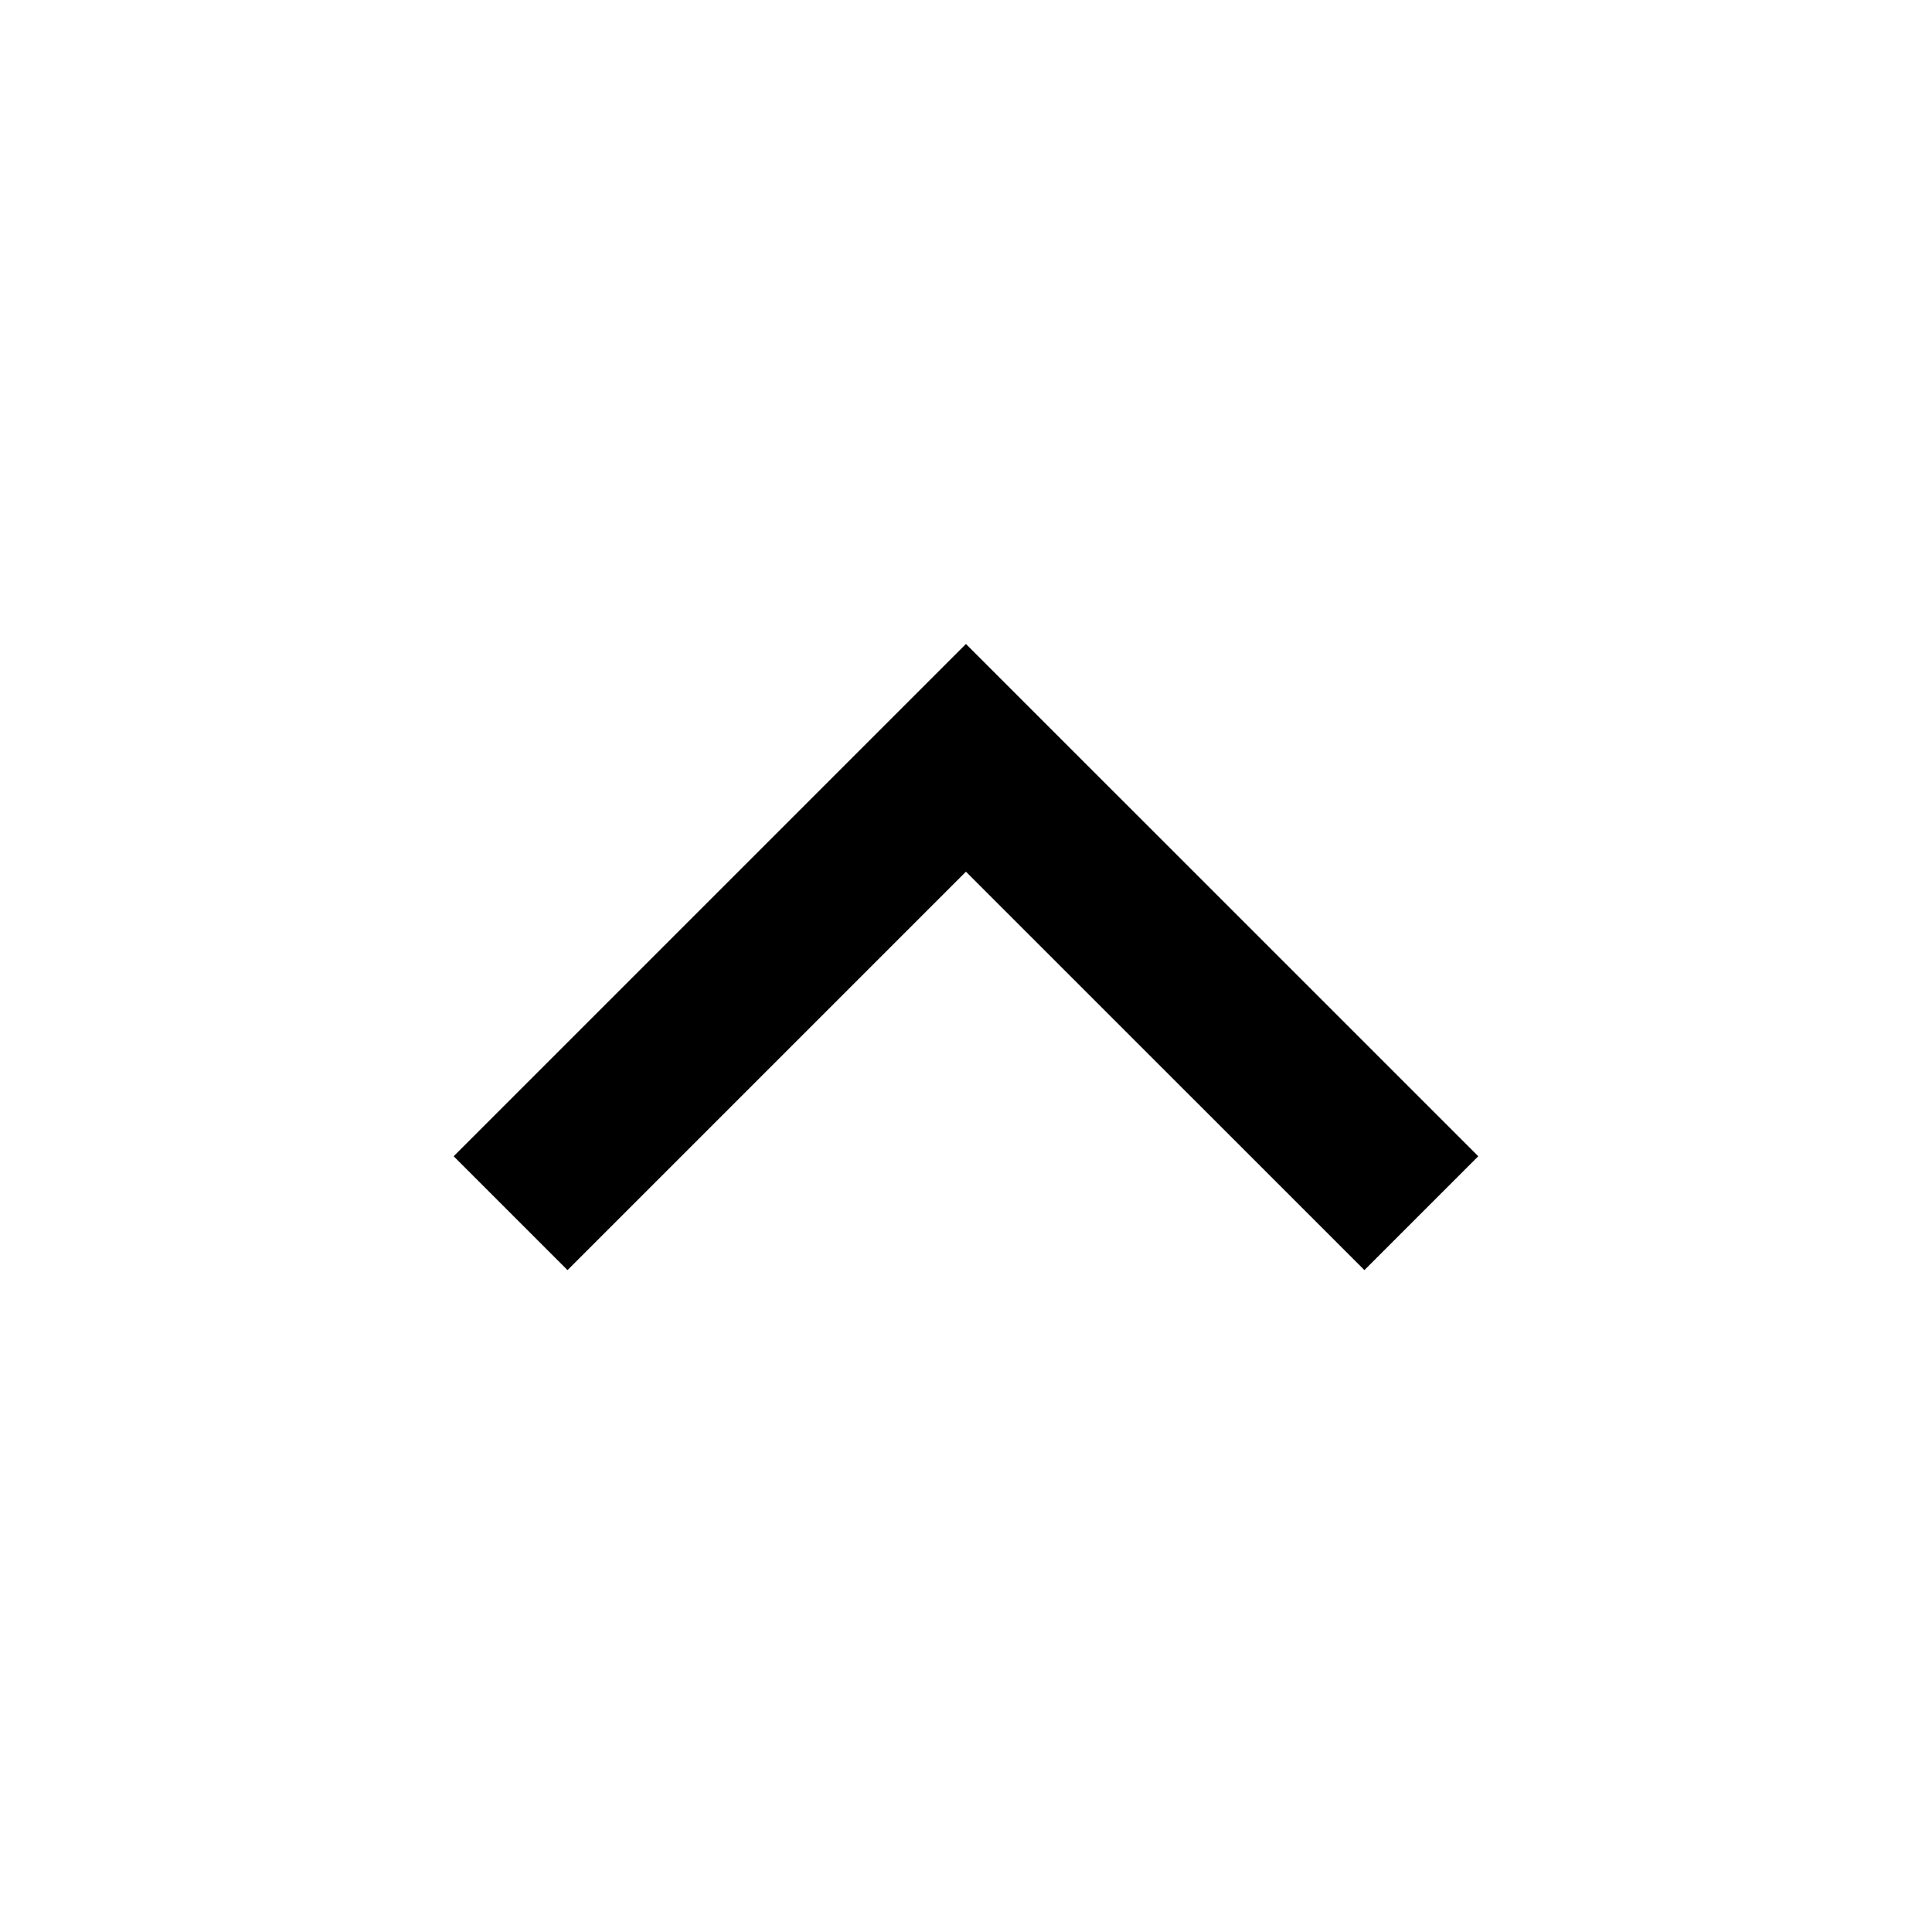 <svg width="32" height="32" viewBox="0 0 32 32" fill="none" xmlns="http://www.w3.org/2000/svg">
<g id="Frame">
<path id="Vector" d="M15.999 14.438L22.599 21.037L24.485 19.151L15.999 10.666L7.514 19.151L9.4 21.037L15.999 14.438Z" fill="black"/>
</g>
</svg>
